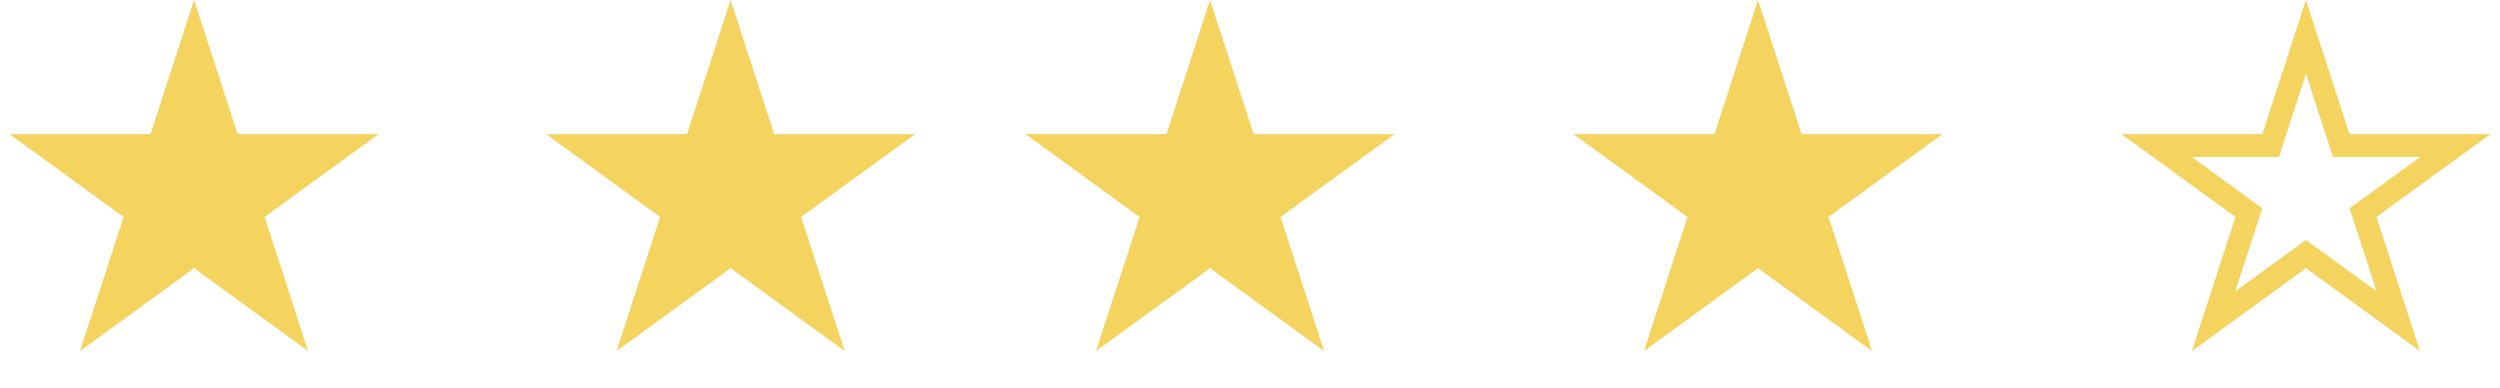 <svg width="219" height="34" viewBox="0 0 219 34" fill="none" xmlns="http://www.w3.org/2000/svg">
<path d="M17 3.236L19.866 12.056L20.09 12.747H20.817L30.09 12.747L22.588 18.198L22 18.625L22.225 19.316L25.09 28.135L17.588 22.684L17 22.257L16.412 22.684L8.91 28.135L11.775 19.316L12 18.625L11.412 18.198L3.91 12.747L13.183 12.747H13.91L14.134 12.056L17 3.236Z" fill="#F4D35E" stroke="#F4D35E" stroke-width="2"/>
<path d="M64 3.236L66.866 12.056L67.09 12.747H67.817L77.09 12.747L69.588 18.198L69 18.625L69.225 19.316L72.09 28.135L64.588 22.684L64 22.257L63.412 22.684L55.91 28.135L58.775 19.316L59 18.625L58.412 18.198L50.91 12.747L60.183 12.747H60.91L61.134 12.056L64 3.236Z" fill="#F4D35E" stroke="#F4D35E" stroke-width="2"/>
<path d="M106 3.236L108.866 12.056L109.09 12.747H109.817L119.09 12.747L111.588 18.198L111 18.625L111.225 19.316L114.09 28.135L106.588 22.684L106 22.257L105.412 22.684L97.91 28.135L100.775 19.316L101 18.625L100.412 18.198L92.91 12.747L102.183 12.747H102.91L103.134 12.056L106 3.236Z" fill="#F4D35E" stroke="#F4D35E" stroke-width="2"/>
<path d="M154 3.236L156.866 12.056L157.09 12.747H157.817L167.09 12.747L159.588 18.198L159 18.625L159.225 19.316L162.09 28.135L154.588 22.684L154 22.257L153.412 22.684L145.91 28.135L148.775 19.316L149 18.625L148.412 18.198L140.91 12.747L150.183 12.747H150.91L151.134 12.056L154 3.236Z" fill="#F4D35E" stroke="#F4D35E" stroke-width="2"/>
<path d="M202 3.236L204.866 12.056L205.09 12.747H205.817L215.09 12.747L207.588 18.198L207 18.625L207.225 19.316L210.09 28.135L202.588 22.684L202 22.257L201.412 22.684L193.91 28.135L196.775 19.316L197 18.625L196.412 18.198L188.91 12.747L198.183 12.747H198.91L199.134 12.056L202 3.236Z"  stroke="#F4D35E" stroke-width="2"/>
</svg>
